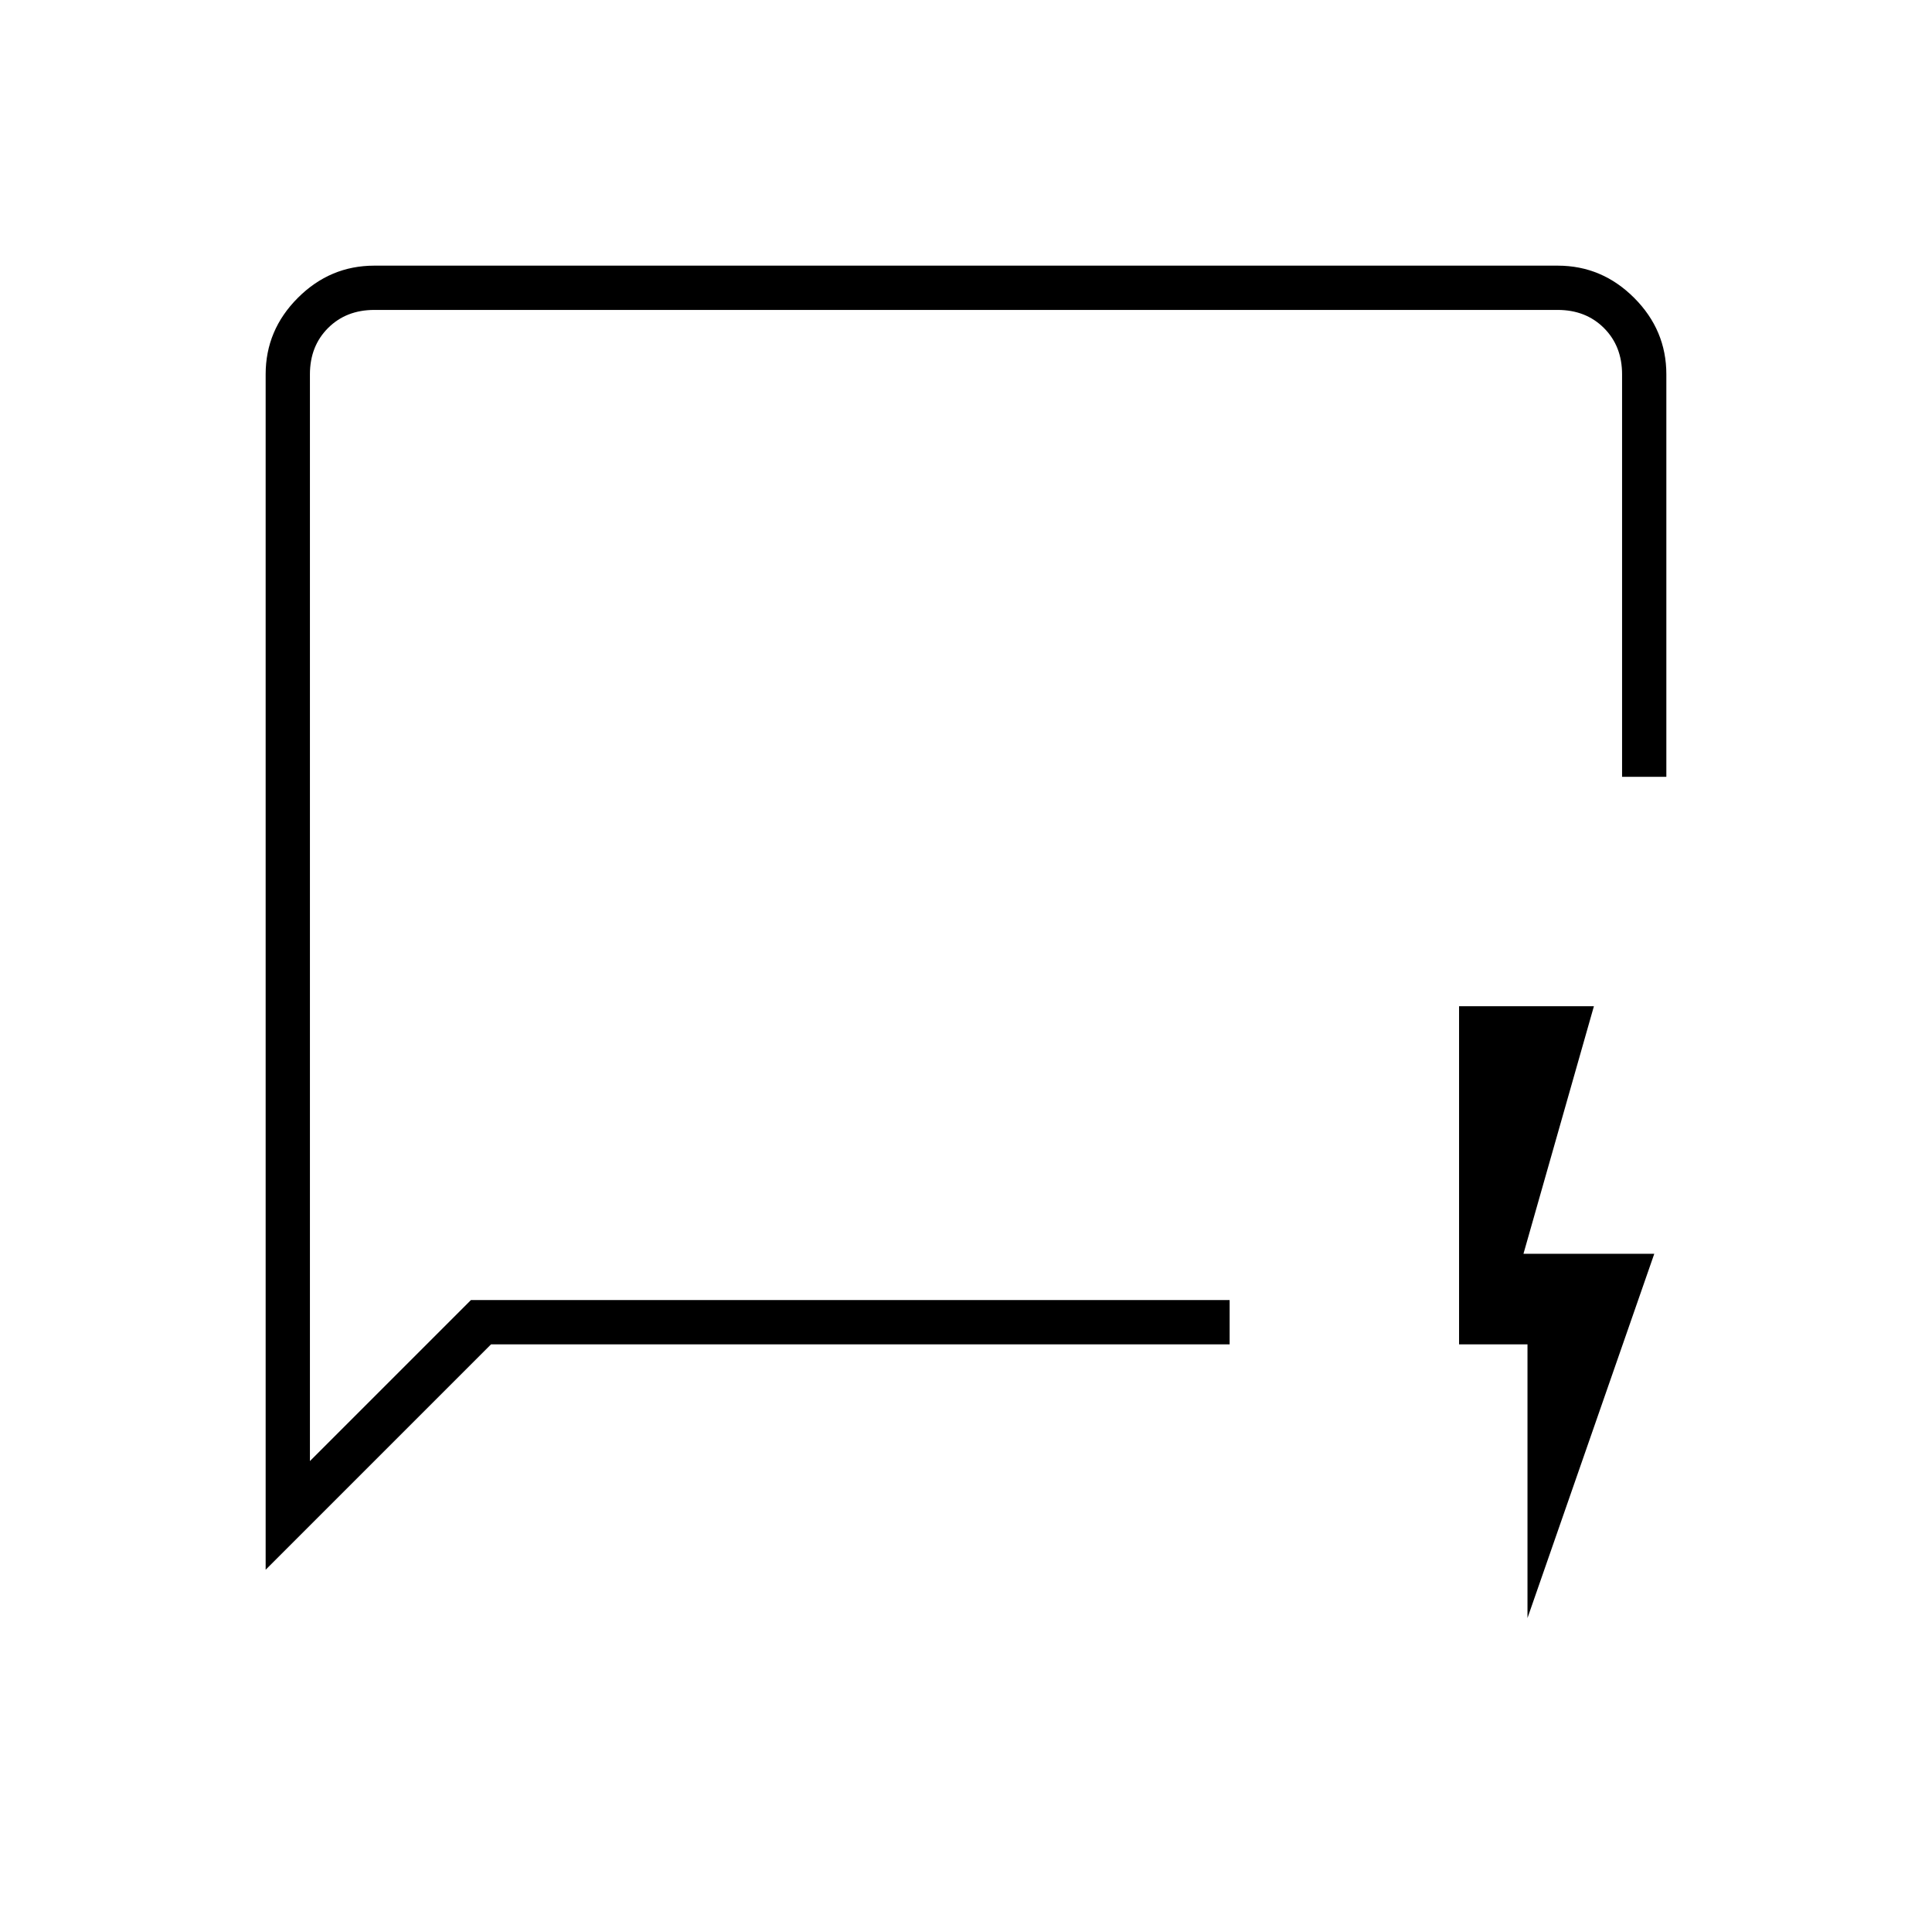<svg xmlns="http://www.w3.org/2000/svg" height="48" width="48"><path d="M11.7 32.3h18.85v1.1H12.2L6.6 39V9.3q0-1.1.8-1.9.8-.8 1.9-.8h29.4q1.1 0 1.9.8.8.8.8 1.9v10h-1.1v-10q0-.7-.45-1.15-.45-.45-1.15-.45H9.3q-.7 0-1.15.45-.45.45-.45 1.15v27Zm-4 0v4V7.7Zm30.25 7.9v-6.8h-1.7V25h3.35l-1.75 6.15h3.25Z"/></svg>